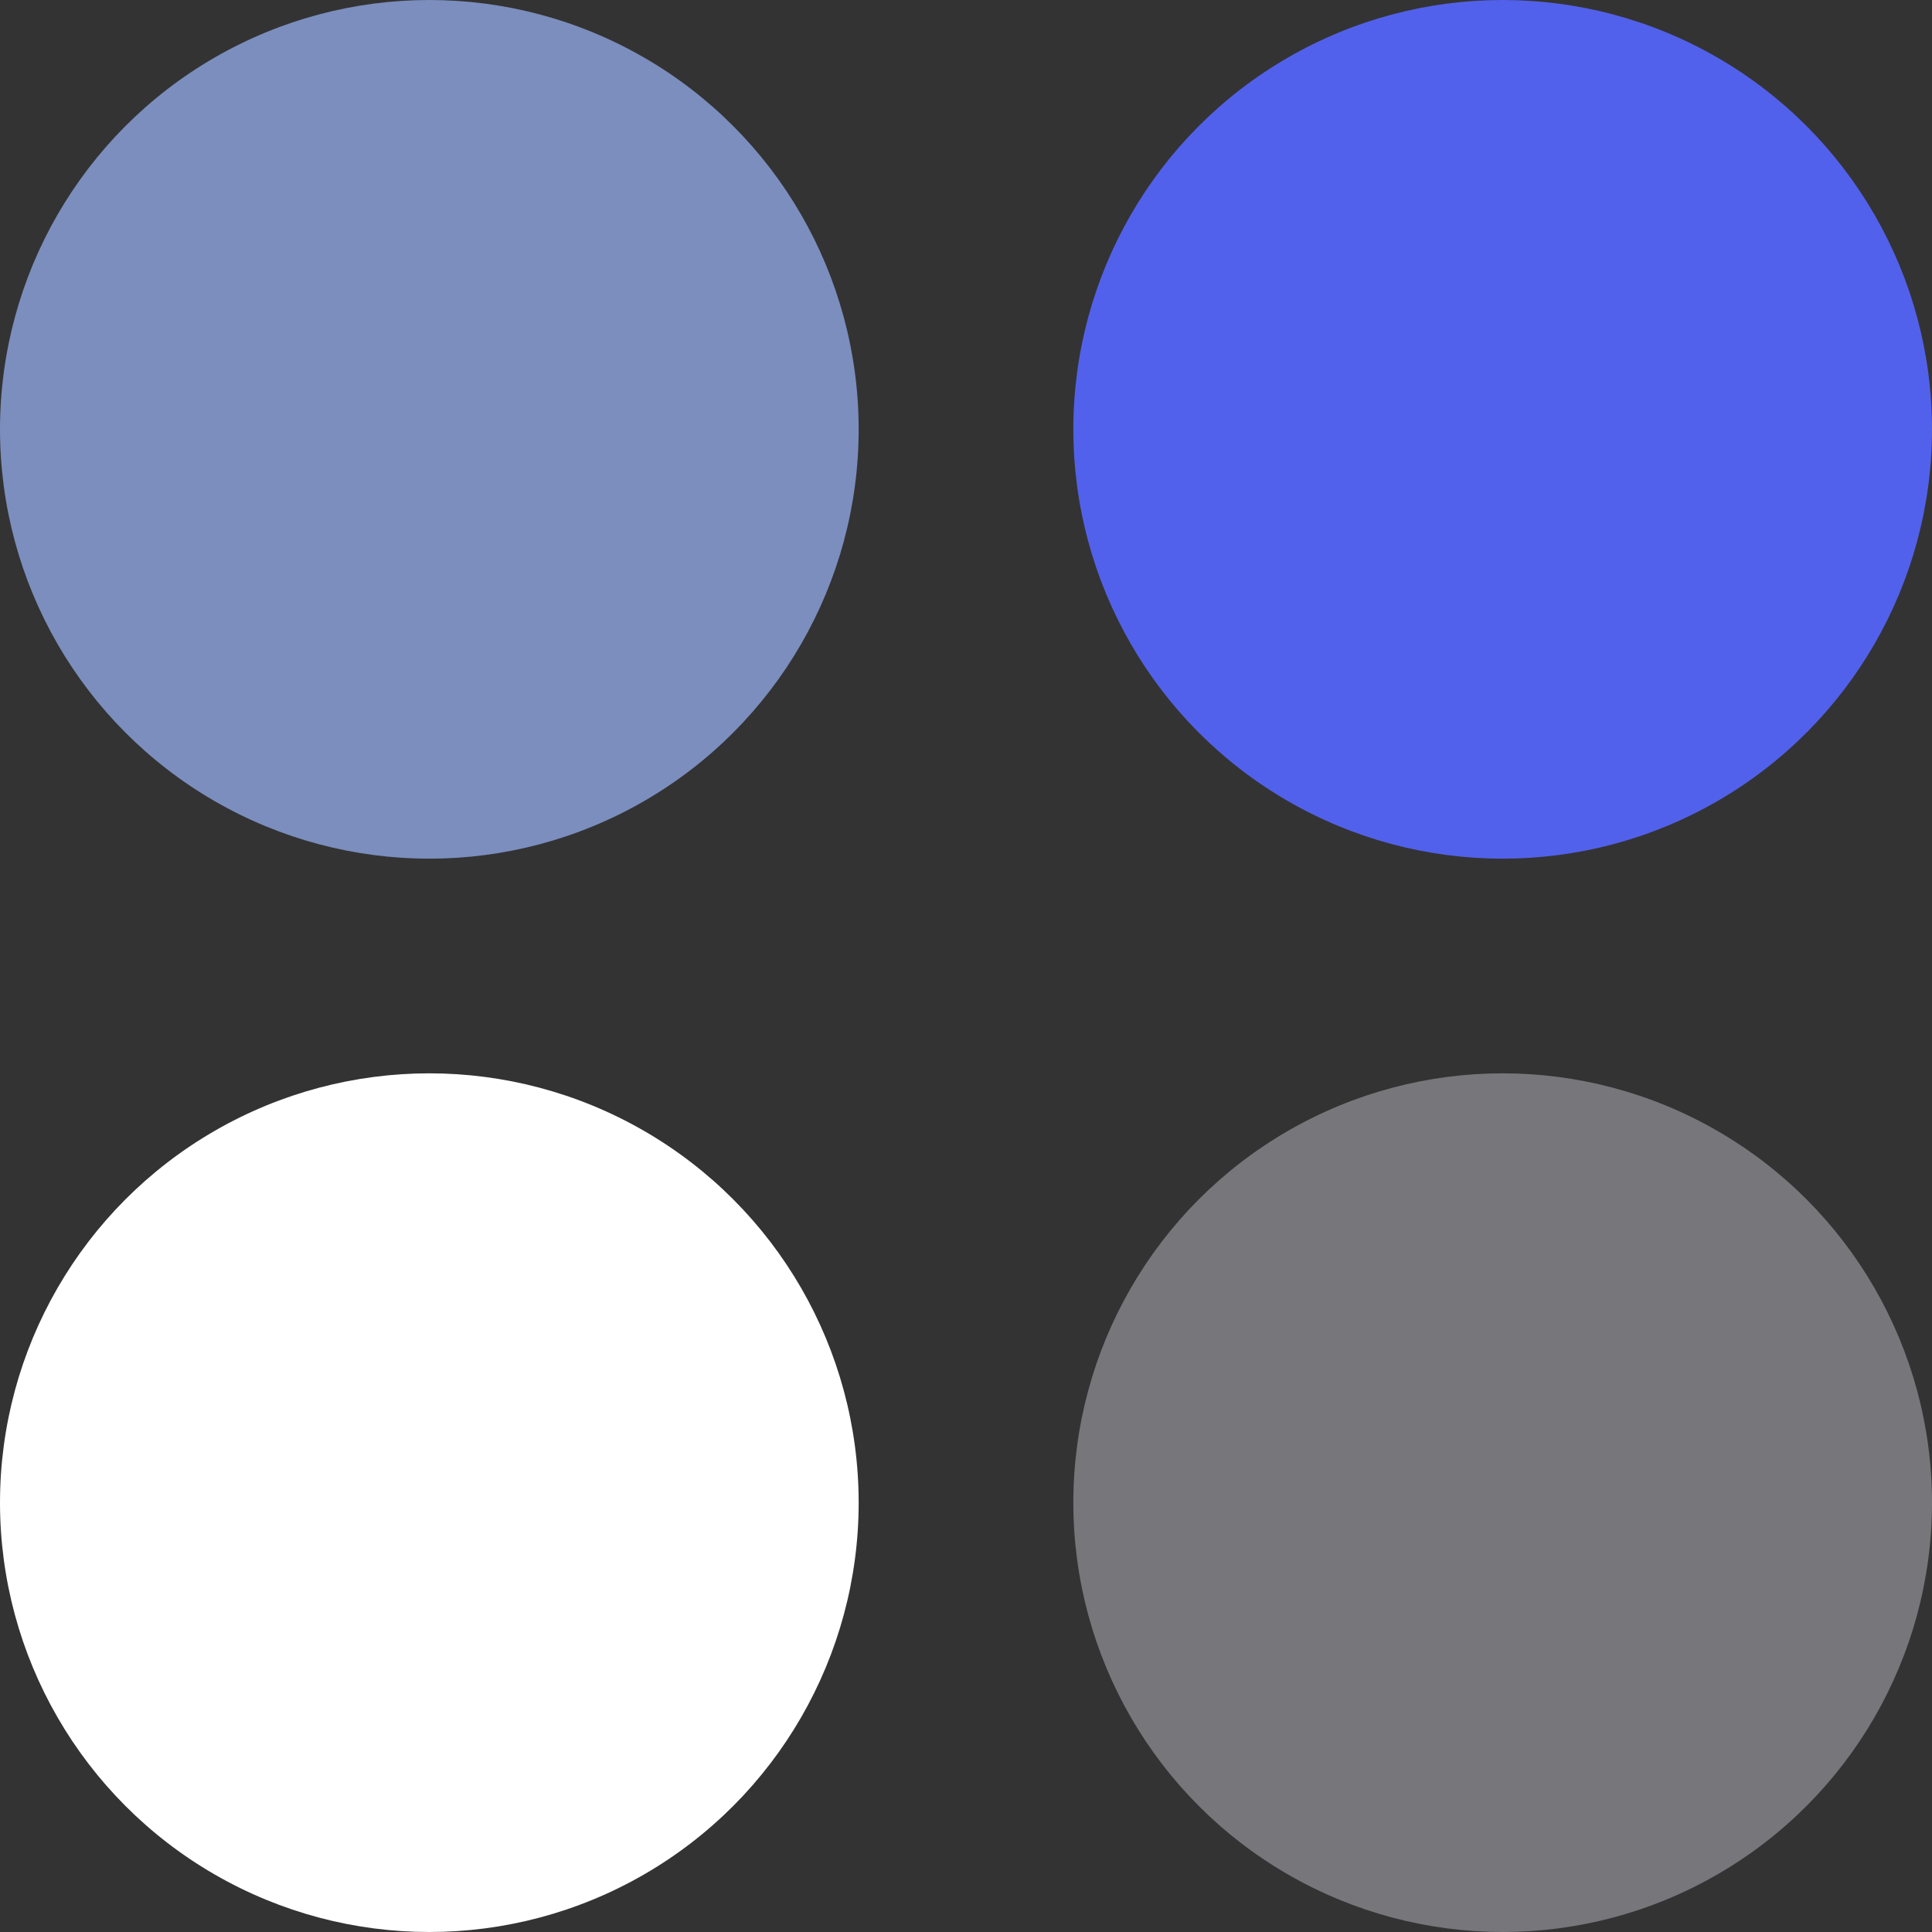 <svg width="18" height="18" viewBox="0 0 18 18" fill="none" xmlns="http://www.w3.org/2000/svg">
<rect x="0" y="0" width="18" height="18" fill="#333333" stroke="none"/>
<circle cx="4" cy="4" r="4" fill="#7B8EBE"/>
<circle cx="14" cy="4" r="4" fill="#5261EB"/>
<circle cx="4" cy="14" r="4" fill="white"/>
<circle cx="14" cy="14" r="4" fill="#77767B"/>
</svg>
